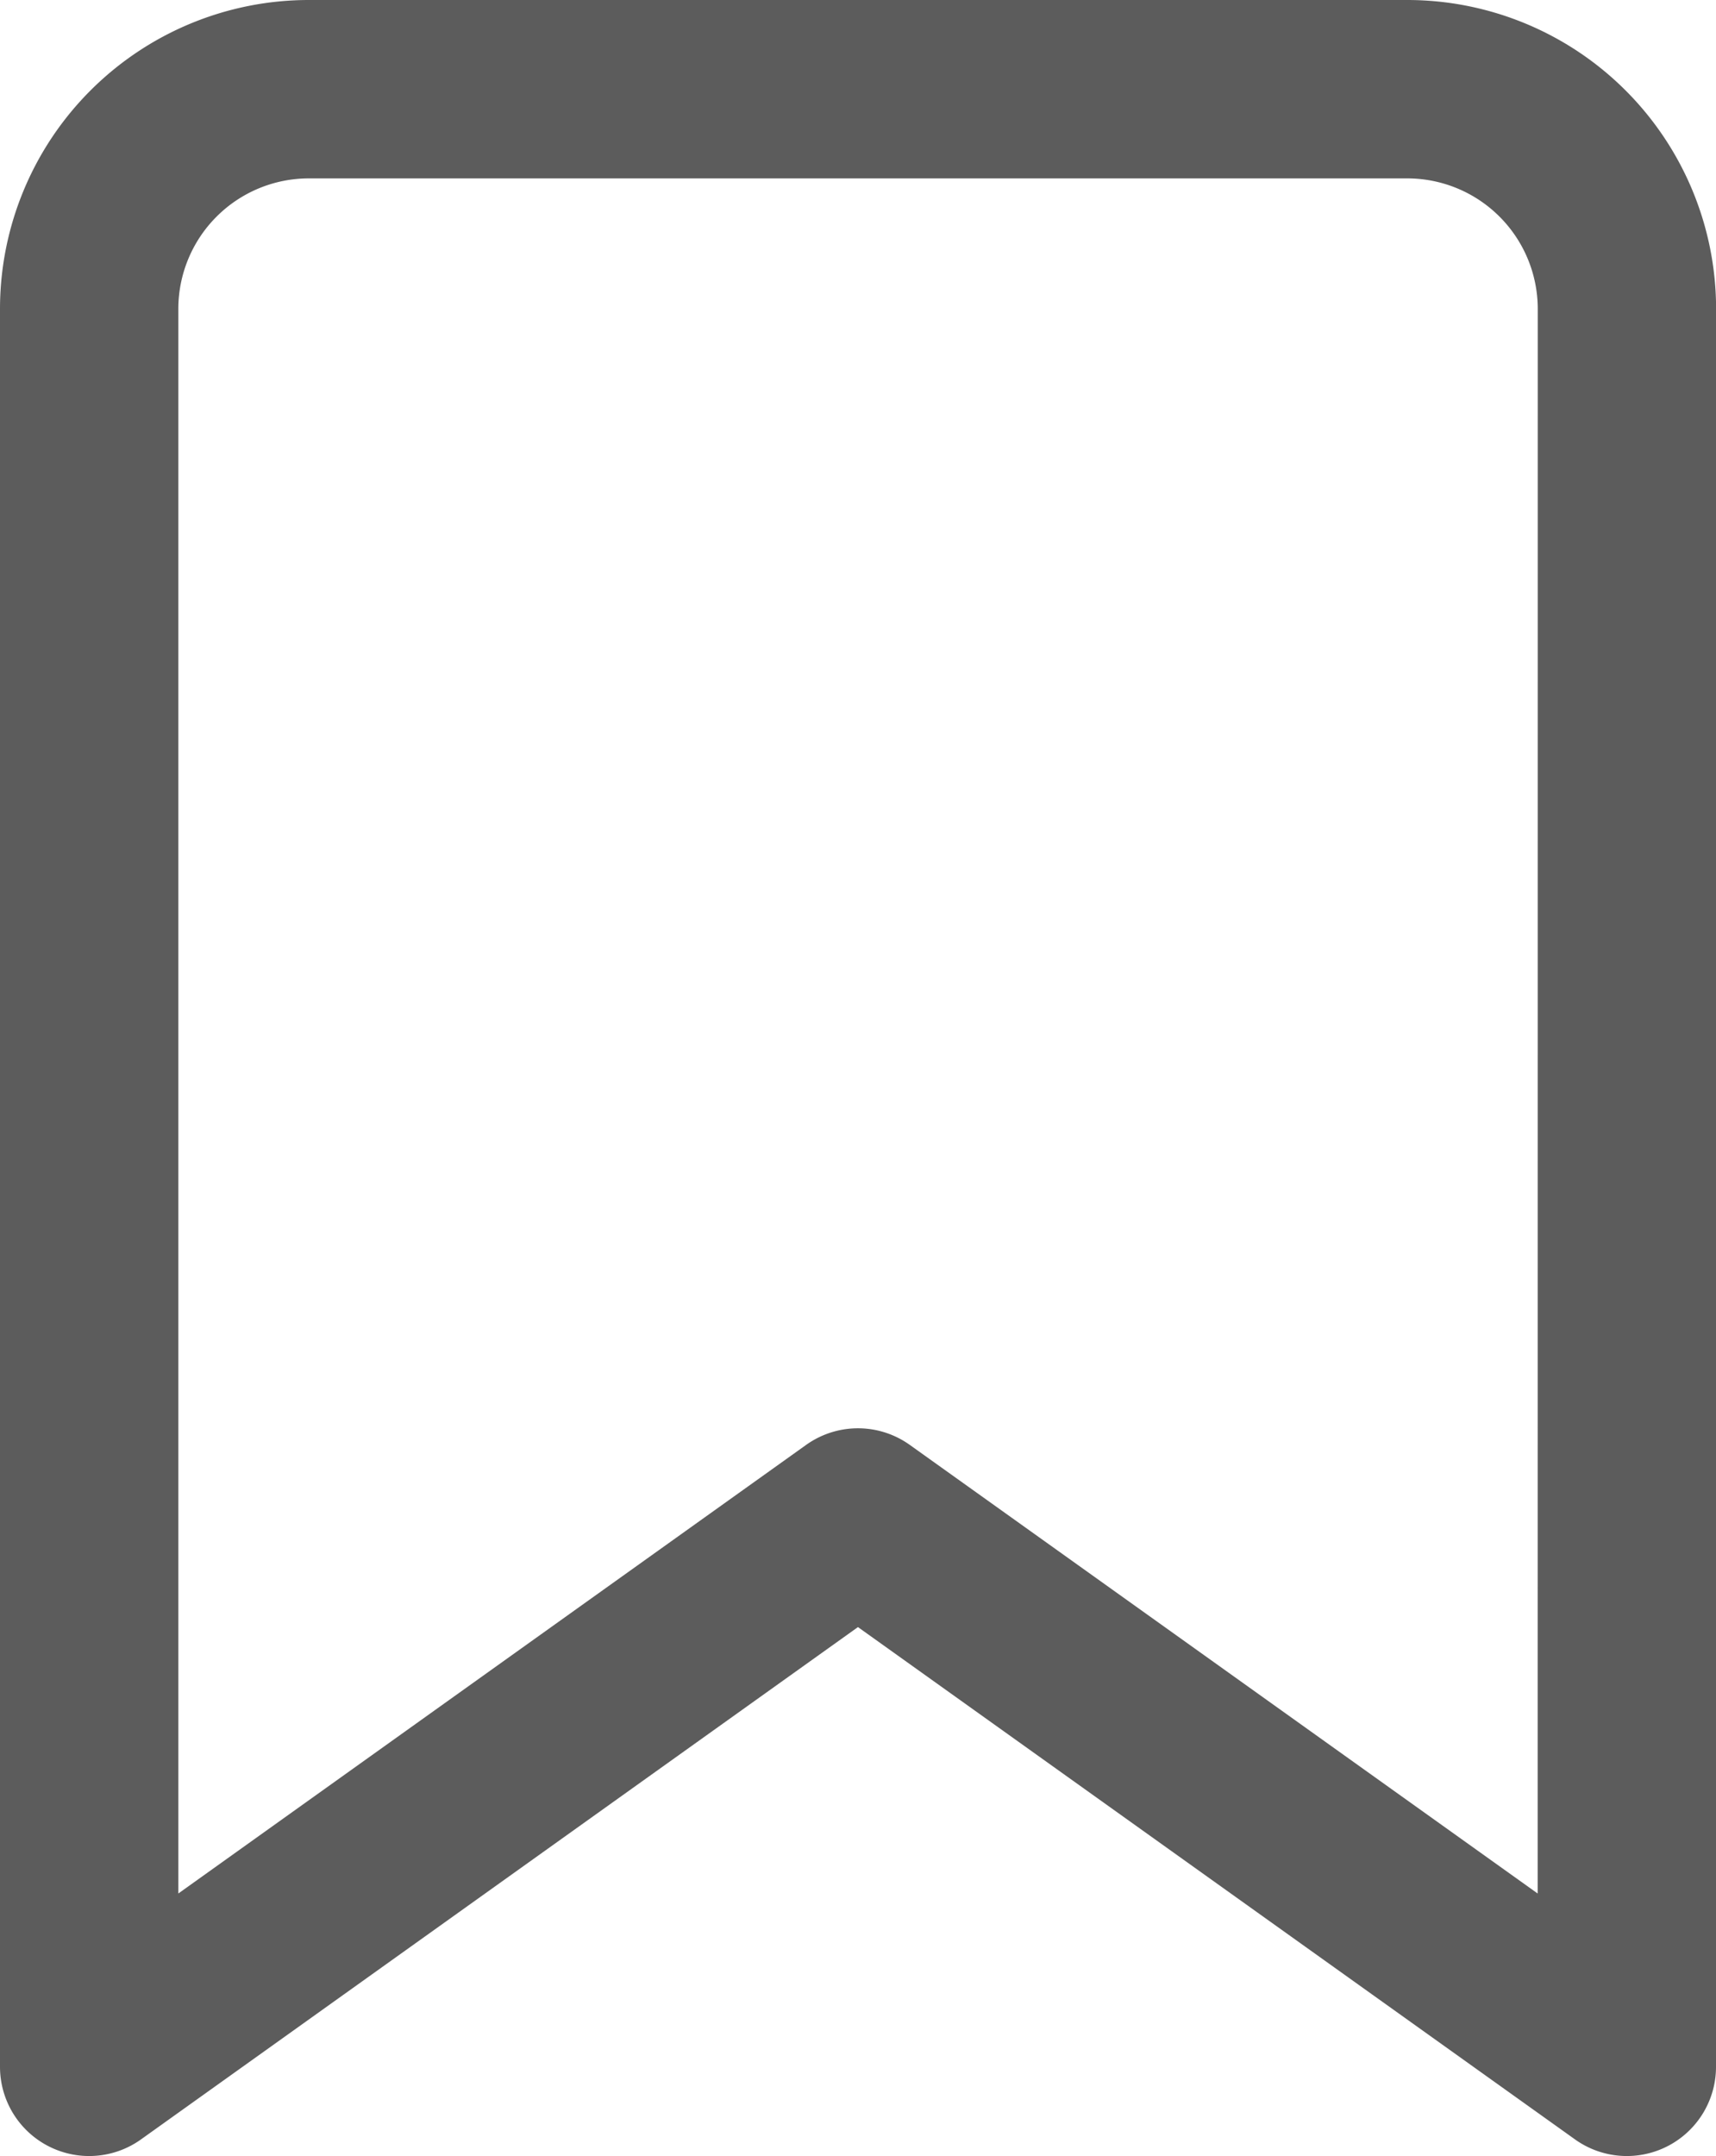 <svg xmlns="http://www.w3.org/2000/svg" width="19.245" height="24.172" viewBox="0 0 19.245 24.172">
  <path id="Icon_feather-bookmark" data-name="Icon feather-bookmark" d="M24.745,26.672l-8.623-6.159L7.5,26.672V6.964A2.464,2.464,0,0,1,9.964,4.5H22.282a2.464,2.464,0,0,1,2.464,2.464Z" transform="translate(-6.5 -3.5)" fill="none" stroke="#5c5c5c" stroke-linecap="round" stroke-linejoin="round" stroke-width="2"/>
</svg>
